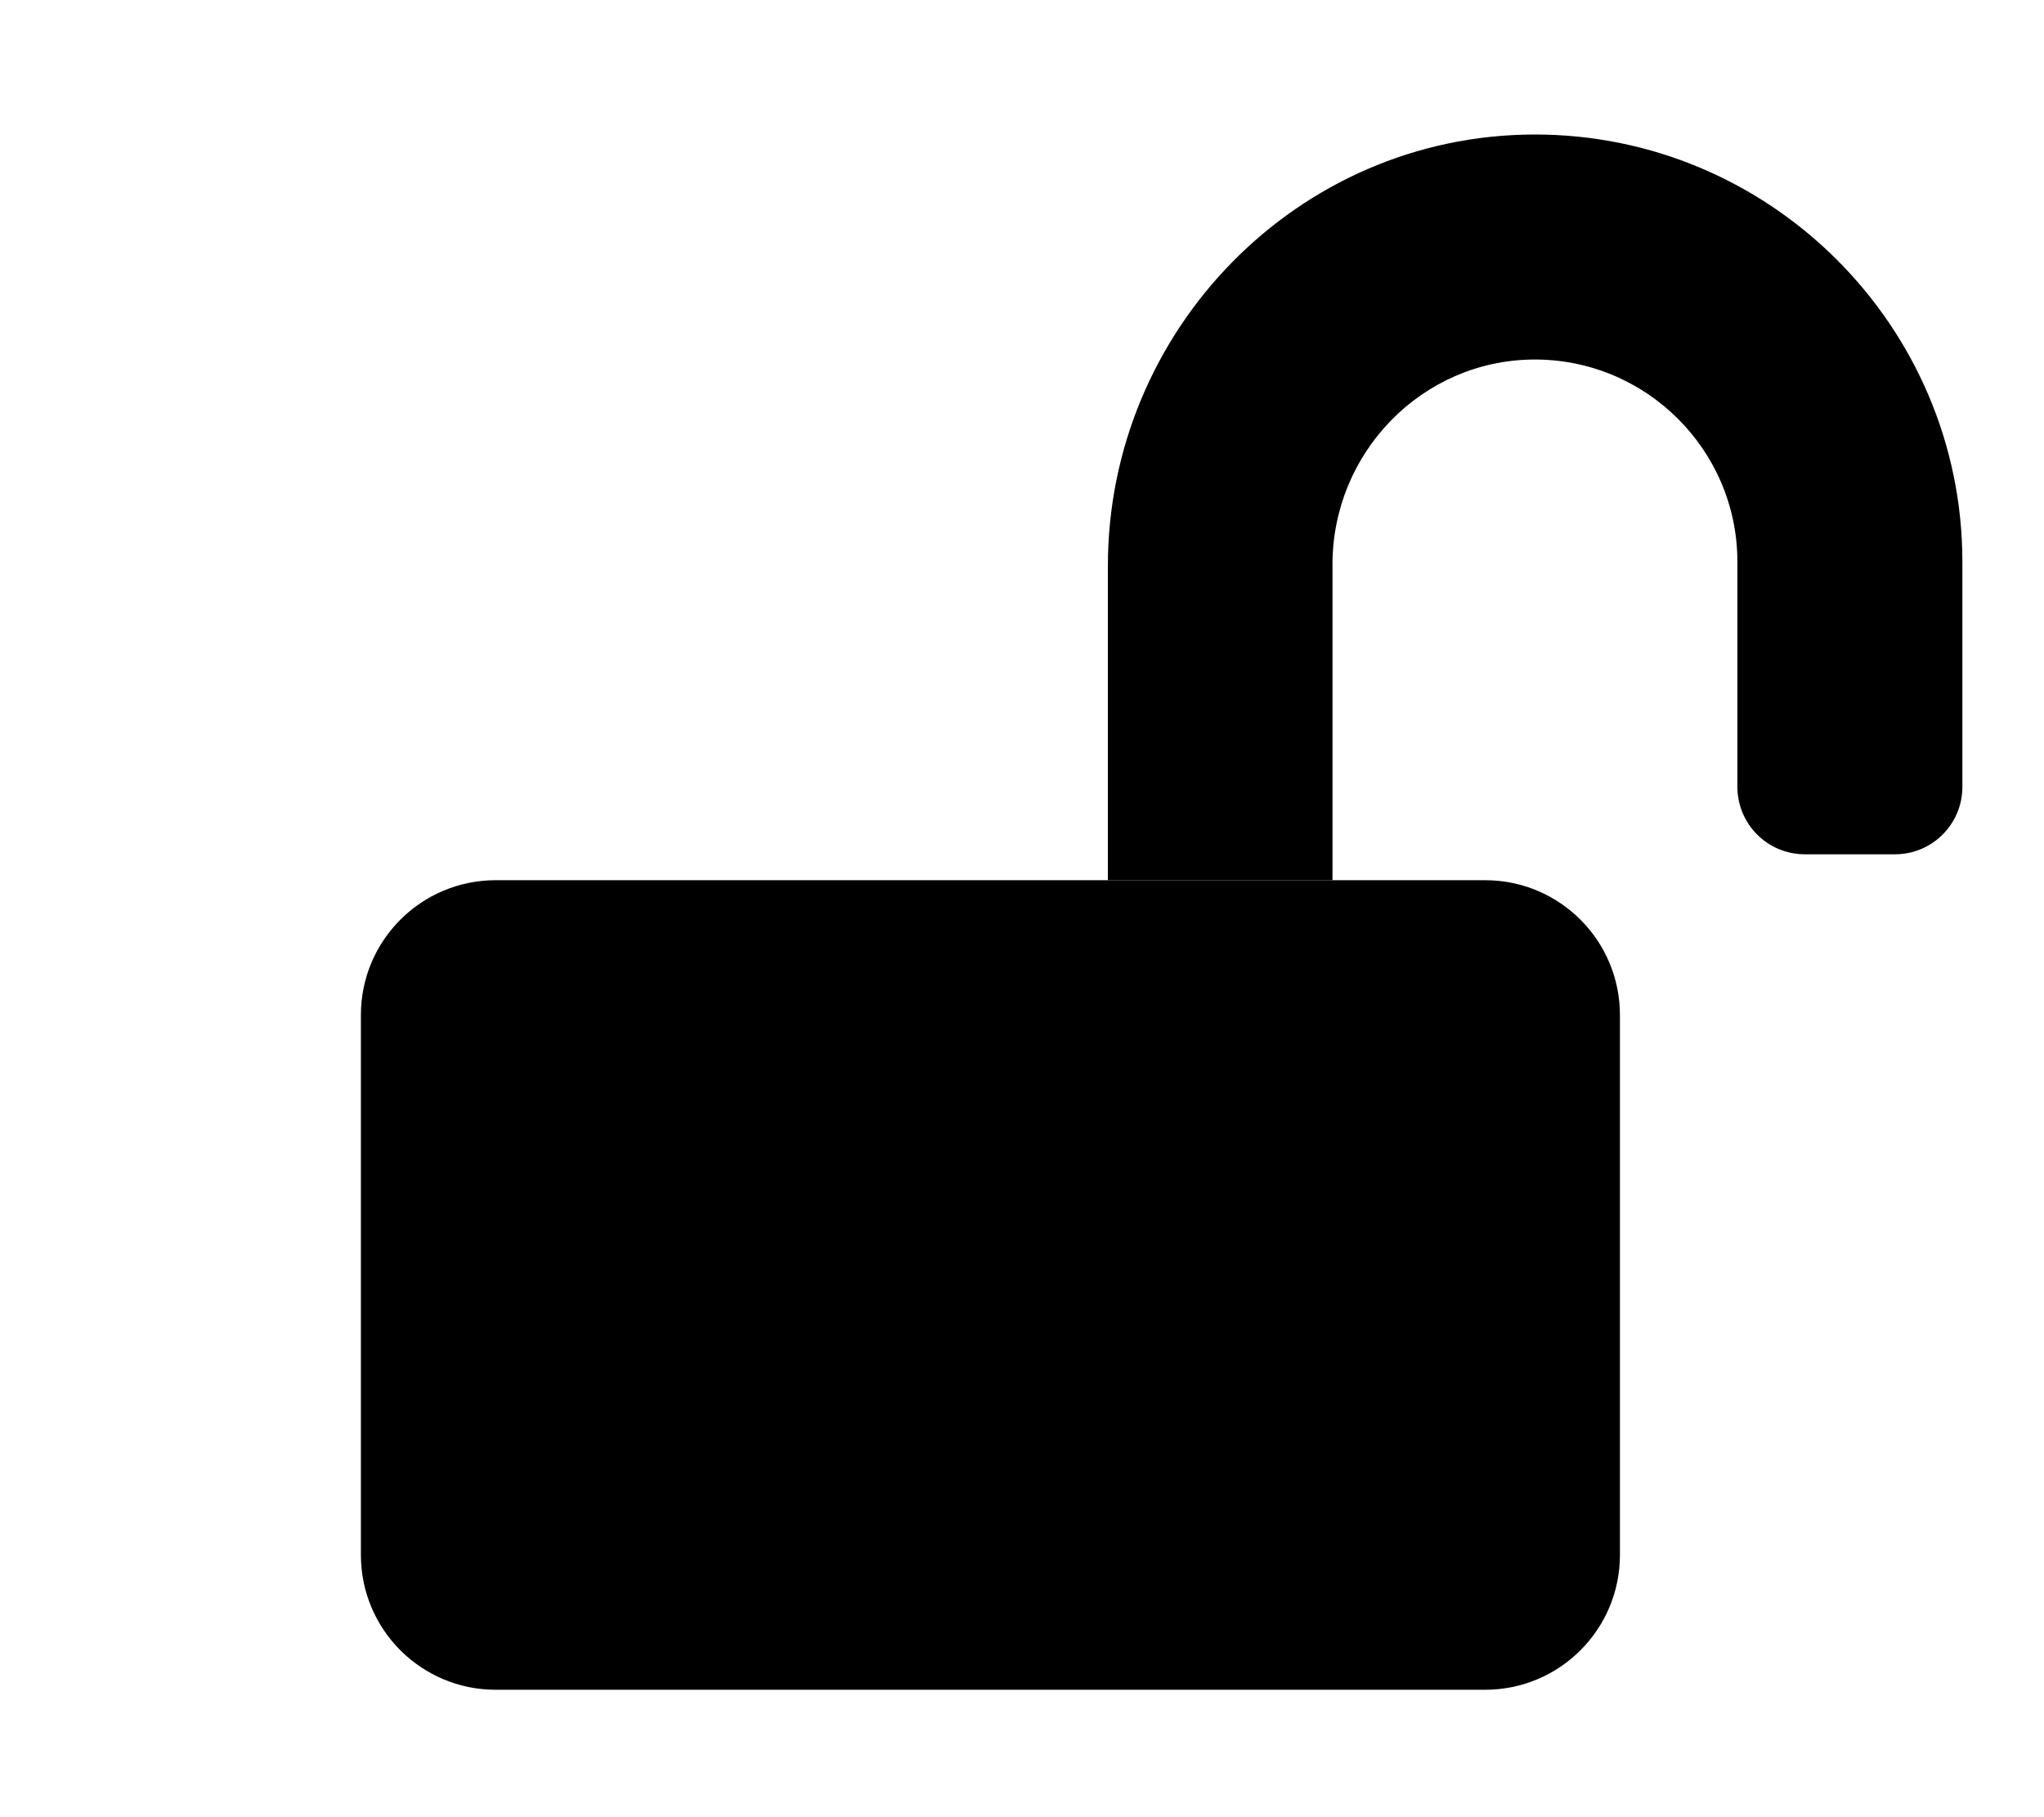 <?xml version="1.0" encoding="utf-8"?>
<!-- Generator: Adobe Illustrator 21.0.0, SVG Export Plug-In . SVG Version: 6.00 Build 0)  -->
<svg version="1.1" id="Calque_1" xmlns="http://www.w3.org/2000/svg" xmlns:xlink="http://www.w3.org/1999/xlink" x="0px" y="0px"
	 viewBox="0 0 576 512" style="enable-background:new 0 0 576 512;" xml:space="preserve">
<style type="text/css">
	.st0{display:none;}
</style>
<path d="M375.5,248v-89c0-31.4,25.1-57.4,56.5-57.7c31.7-0.3,57.6,25.4,57.6,57v63.4c0,10.5,8.5,19,19,19H534c10.5,0,19-8.5,19-19
	v-63.4c0-66.5-54.3-120.6-120.8-120.4c-66.5,0.2-120,55.1-120,121.6V248"/>
<path d="M399.5,248h19c21,0,38,17,38,38v152.1c0,21-17,38-38,38H139.7c-21,0-38-17-38-38V286c0-21,17-38,38-38h177.4h19H399.5z"/>
<path class="st0" d="M445.1,207.5V98c0-42,33.7-77,75.7-77.4c42.5-0.4,77.2,34.1,77.2,76.5v17c0,14.1,11.4,25.5,25.5,25.5h34
	c14.1,0,25.5-11.4,25.5-25.5v-17c0-89.2-72.7-161.7-161.9-161.4C431.8-64,360.1,9.5,360.1,98.7v108.8H445.1z"/>
<path class="st0" d="M-299.5,168c0-38.5,30.4-70.1,68.5-71.9c41.2-2,75.5,31.7,75.5,73v70.9c0,0,0,0.1,0.1,0.1h79.9
	c0,0,0.1,0,0.1-0.1v-70.4c0-85.3-69.5-155-154.7-153.6c-82.6,1.4-149.3,69.1-149.3,152v71.9c0,0,0,0.1,0.1,0.1h79.9
	c0,0,0.1,0,0.1-0.1V168z"/>
</svg>
